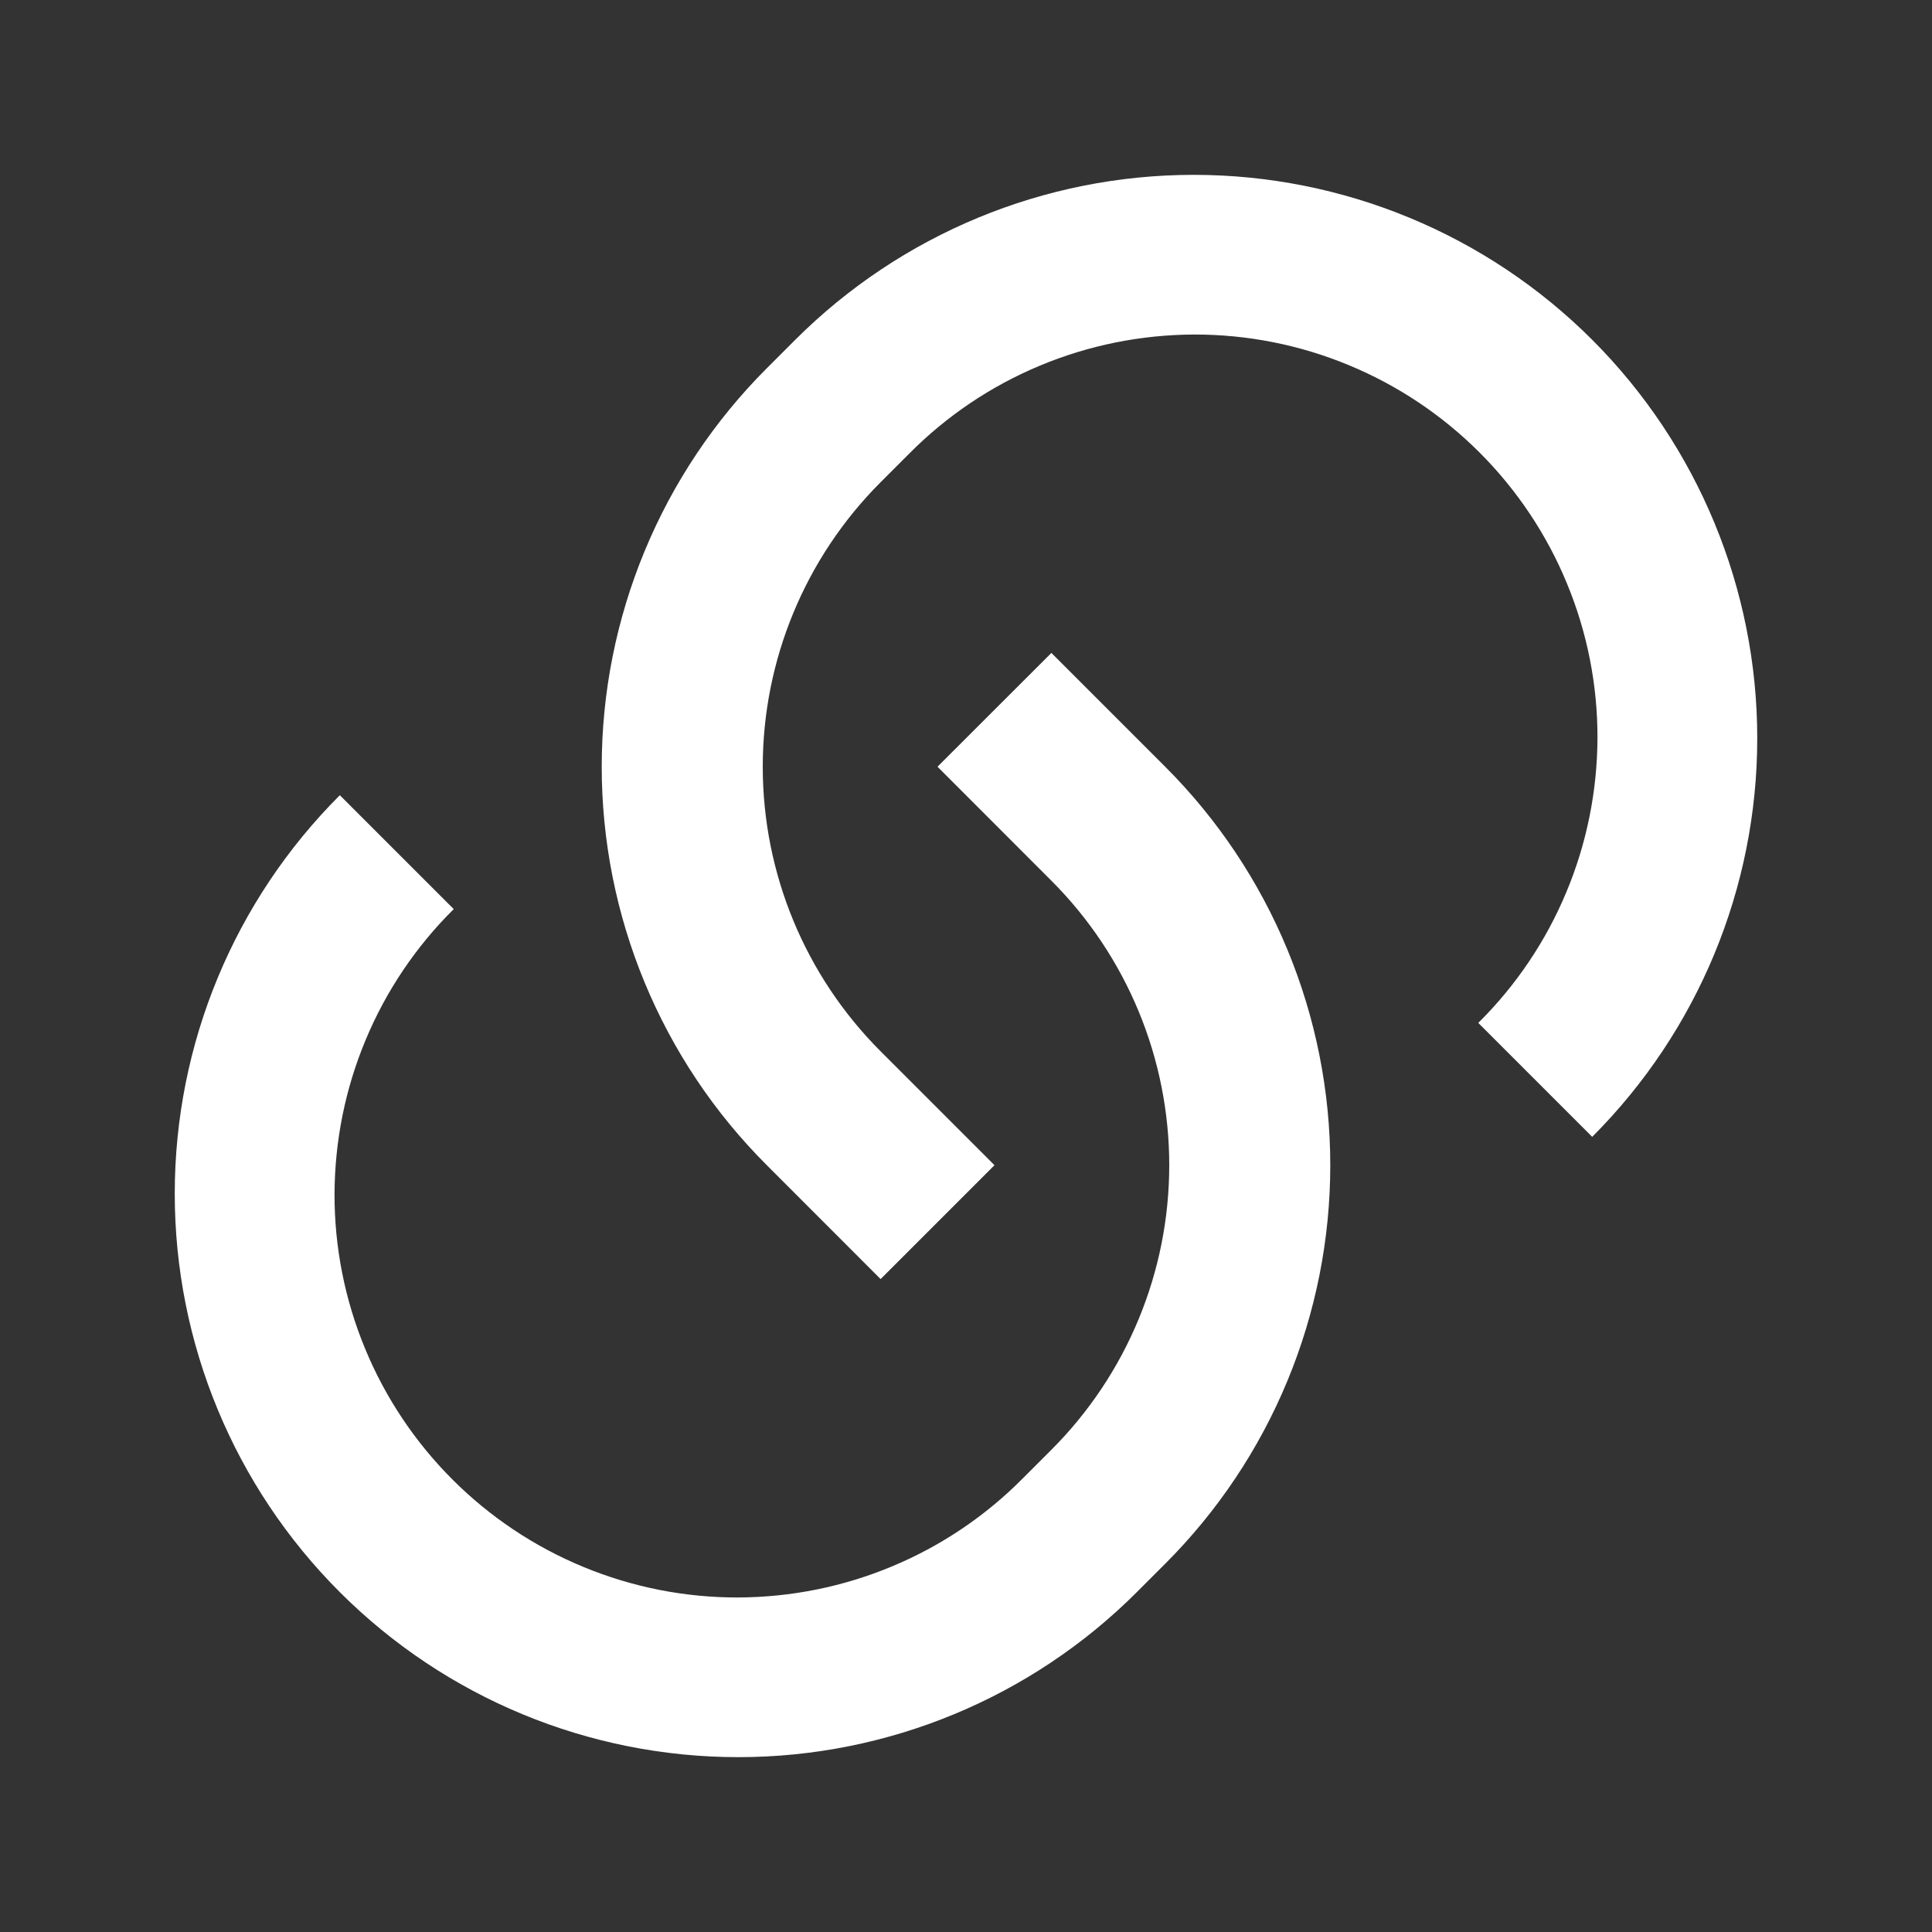 <svg width="20" height="20" viewBox="0 0 20 20" fill="none" xmlns="http://www.w3.org/2000/svg">
<rect x="0" y="0" width="20" height="20" fill="#333333" stroke="none"/>
<path d="M10.883 6.758L12.062 7.937C12.604 8.479 13.034 9.122 13.327 9.83C13.62 10.538 13.771 11.296 13.771 12.062C13.771 12.829 13.62 13.587 13.327 14.295C13.034 15.003 12.604 15.646 12.062 16.188L11.768 16.482C10.674 17.576 9.19 18.19 7.643 18.19C6.095 18.19 4.612 17.576 3.518 16.482C2.423 15.388 1.809 13.904 1.809 12.357C1.809 10.809 2.423 9.326 3.518 8.232L4.697 9.411C4.307 9.797 3.997 10.257 3.786 10.763C3.574 11.269 3.465 11.812 3.463 12.361C3.462 12.91 3.569 13.453 3.779 13.96C3.988 14.467 4.296 14.928 4.684 15.316C5.072 15.704 5.533 16.012 6.04 16.221C6.547 16.431 7.09 16.538 7.639 16.537C8.188 16.535 8.731 16.426 9.237 16.214C9.743 16.003 10.203 15.693 10.589 15.303L10.884 15.008C11.665 14.227 12.104 13.167 12.104 12.062C12.104 10.958 11.665 9.898 10.884 9.117L9.705 7.937L10.884 6.759L10.883 6.758ZM16.482 11.768L15.303 10.589C15.693 10.203 16.003 9.743 16.214 9.237C16.426 8.731 16.535 8.188 16.537 7.639C16.538 7.09 16.431 6.547 16.221 6.04C16.012 5.533 15.704 5.072 15.316 4.684C14.928 4.296 14.467 3.988 13.96 3.779C13.453 3.569 12.91 3.462 12.361 3.463C11.812 3.465 11.269 3.574 10.763 3.786C10.257 3.997 9.797 4.307 9.411 4.697L9.116 4.992C8.335 5.773 7.896 6.833 7.896 7.937C7.896 9.042 8.335 10.102 9.116 10.883L10.295 12.062L9.116 13.241L7.938 12.062C7.396 11.521 6.966 10.878 6.673 10.17C6.38 9.462 6.229 8.704 6.229 7.937C6.229 7.171 6.38 6.413 6.673 5.705C6.966 4.997 7.396 4.354 7.938 3.812L8.232 3.518C9.327 2.424 10.81 1.81 12.357 1.81C13.905 1.81 15.389 2.424 16.483 3.518C17.576 4.612 18.191 6.096 18.191 7.643C18.191 9.191 17.576 10.674 16.483 11.768L16.482 11.768Z" fill="white"/>
</svg>
